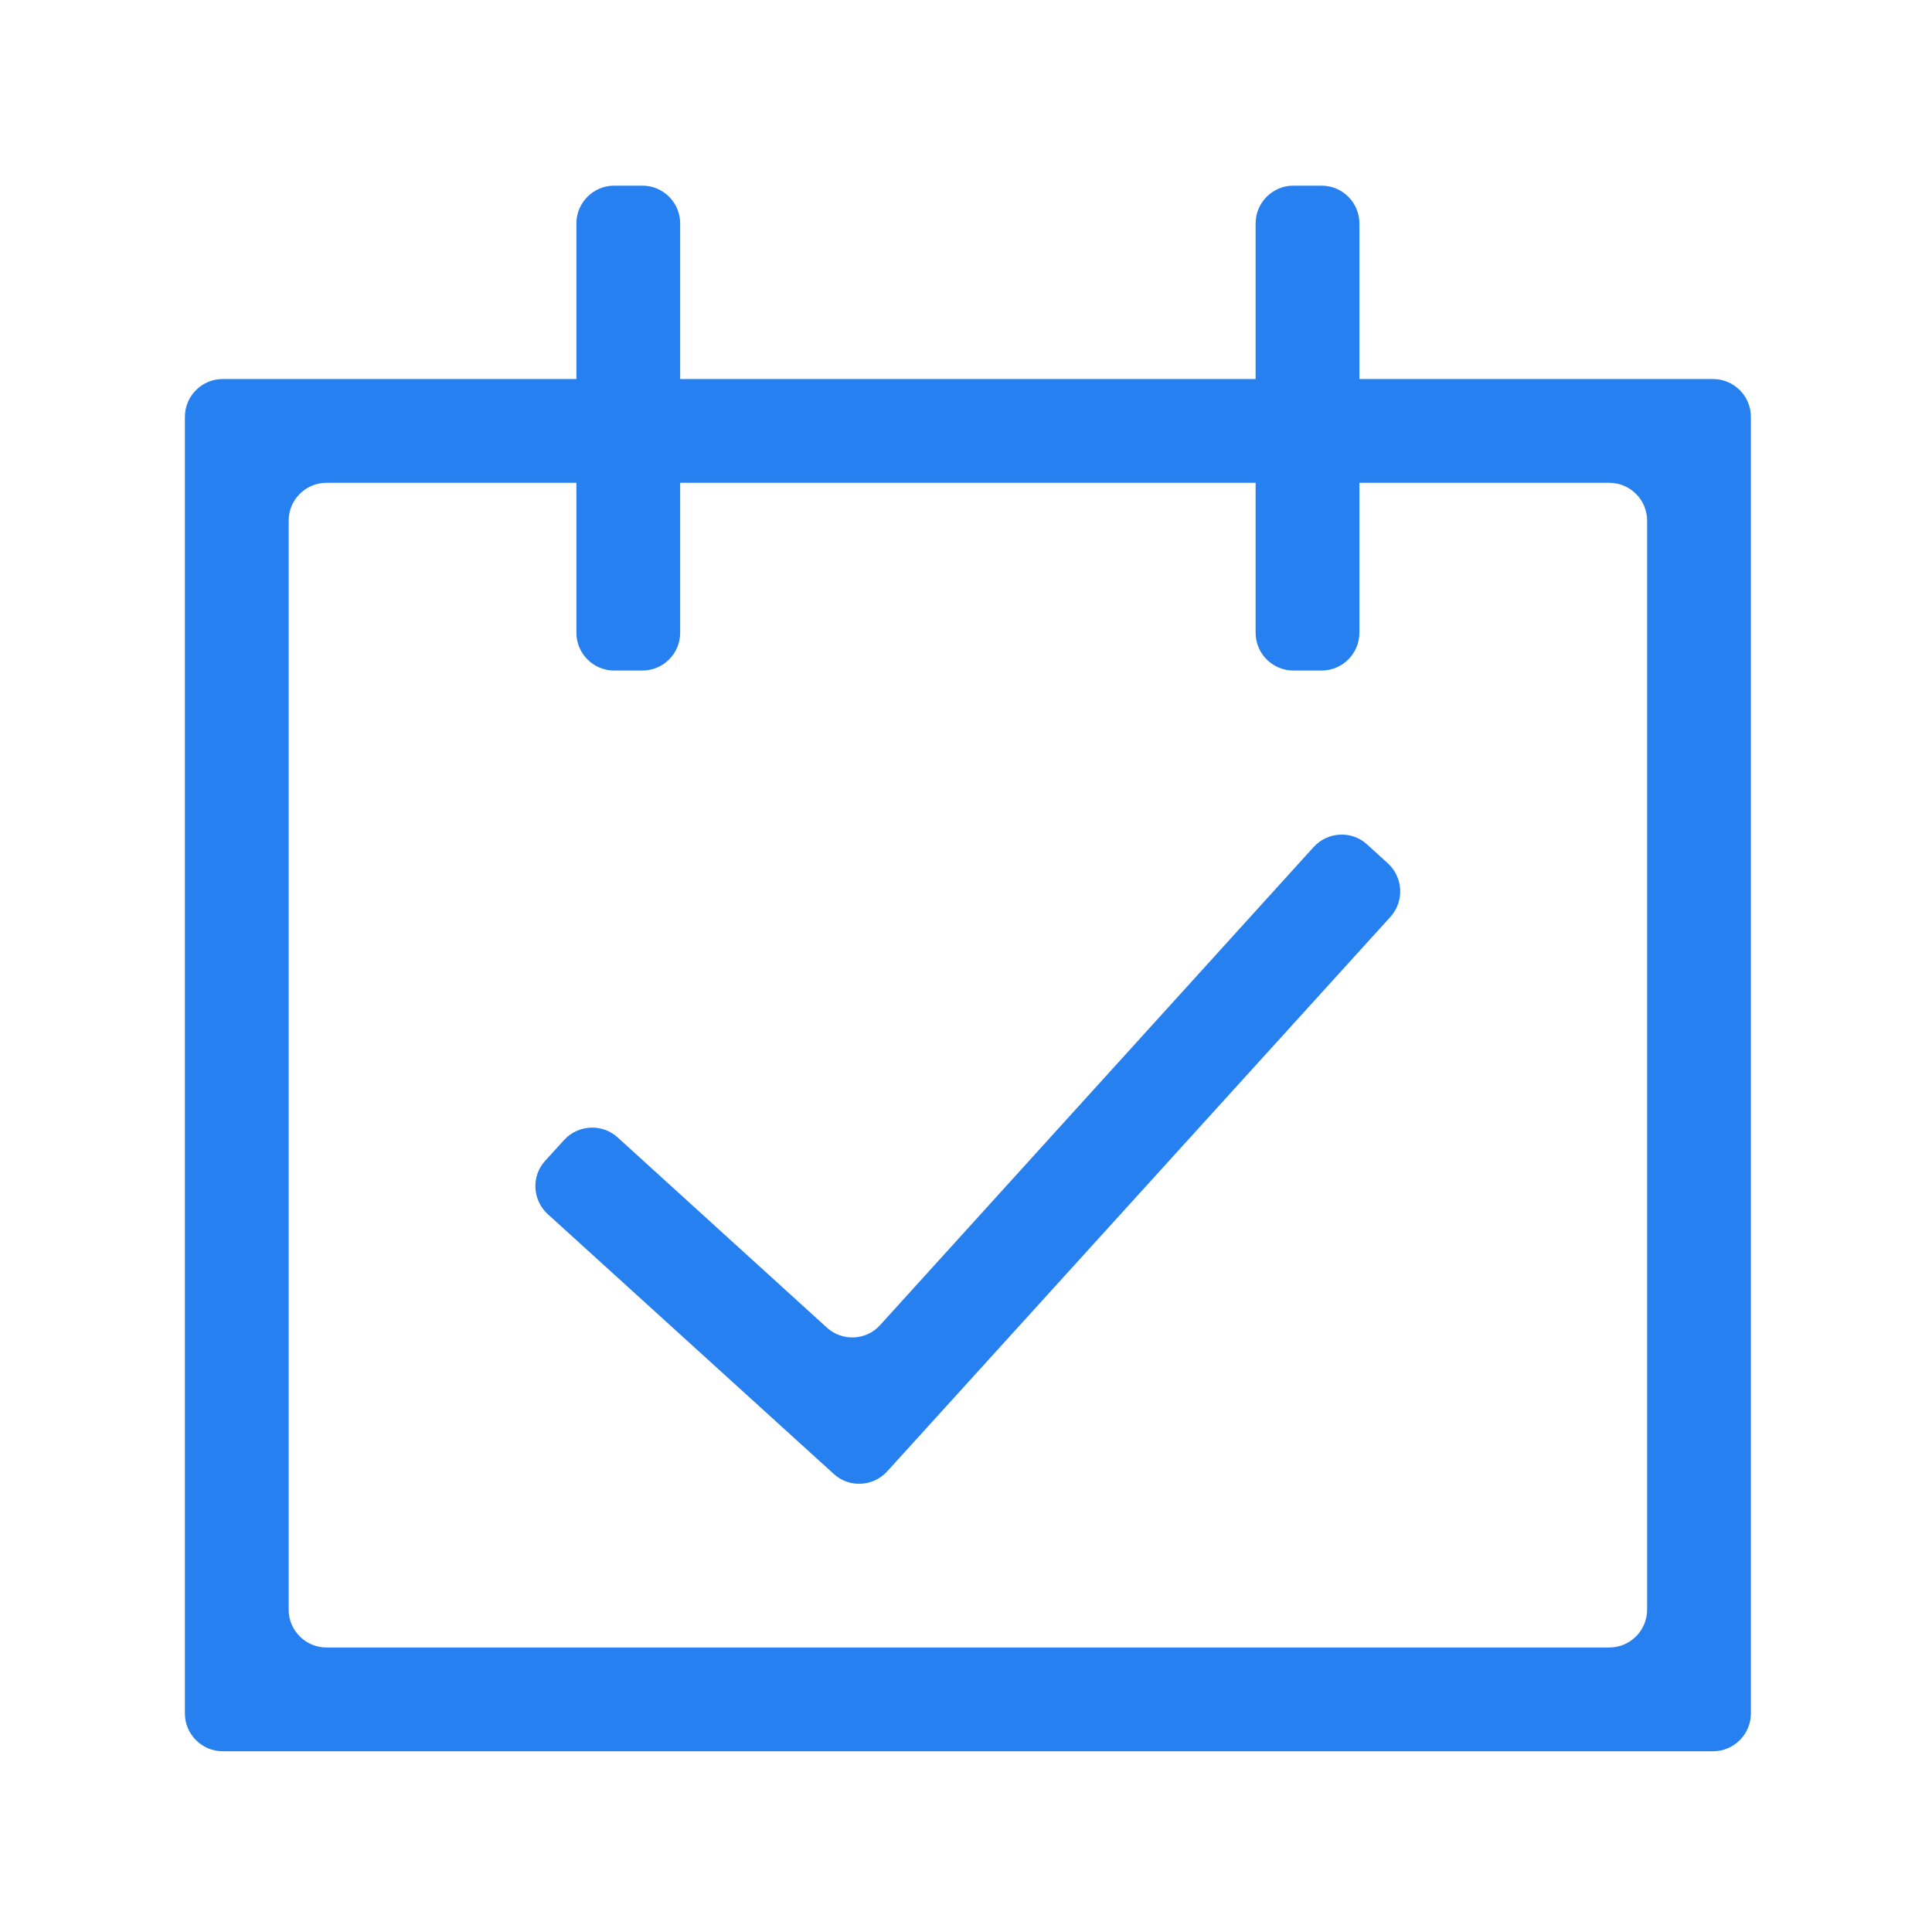 <svg t="1638600309539" class="icon" viewBox="0 0 1024 1024" version="1.1" xmlns="http://www.w3.org/2000/svg" p-id="12626" width="200" height="200"><path d="M290.3 643.5c-8.1-7.4-8.8-20.1-1.4-28.2l10.1-11.1c7.4-8.1 20.1-8.8 28.3-1.4l111 100.9c8.1 7.4 20.9 6.8 28.2-1.4l229.8-253.4c7.4-8.1 20.1-8.8 28.2-1.4l11.1 10.1c8.1 7.4 8.8 20.1 1.4 28.3l-266.8 294c-7.4 8.1-20.1 8.8-28.2 1.4L290.3 643.5z" fill="#2680F0" p-id="12627"></path><path d="M118 200.9c-11 0-20 9-20 20v687.3c0 11 9 20 20 20h790c11 0 20-9 20-20V220.9c0-11-9-20-20-20H118z m755 652.3c0 11-9 20-20 20H173c-11 0-20-9-20-20V275.9c0-11 9-20 20-20h680c11 0 20 9 20 20v577.3z" fill="#2680F0" p-id="12628"></path><path d="M720.5 335.4c0 11-9 20-20 20h-15c-11 0-20-9-20-20v-217c0-11 9-20 20-20h15c11 0 20 9 20 20v217zM360.5 335.4c0 11-9 20-20 20h-15c-11 0-20-9-20-20v-217c0-11 9-20 20-20h15c11 0 20 9 20 20v217z" fill="#2680F0" p-id="12629"></path></svg>